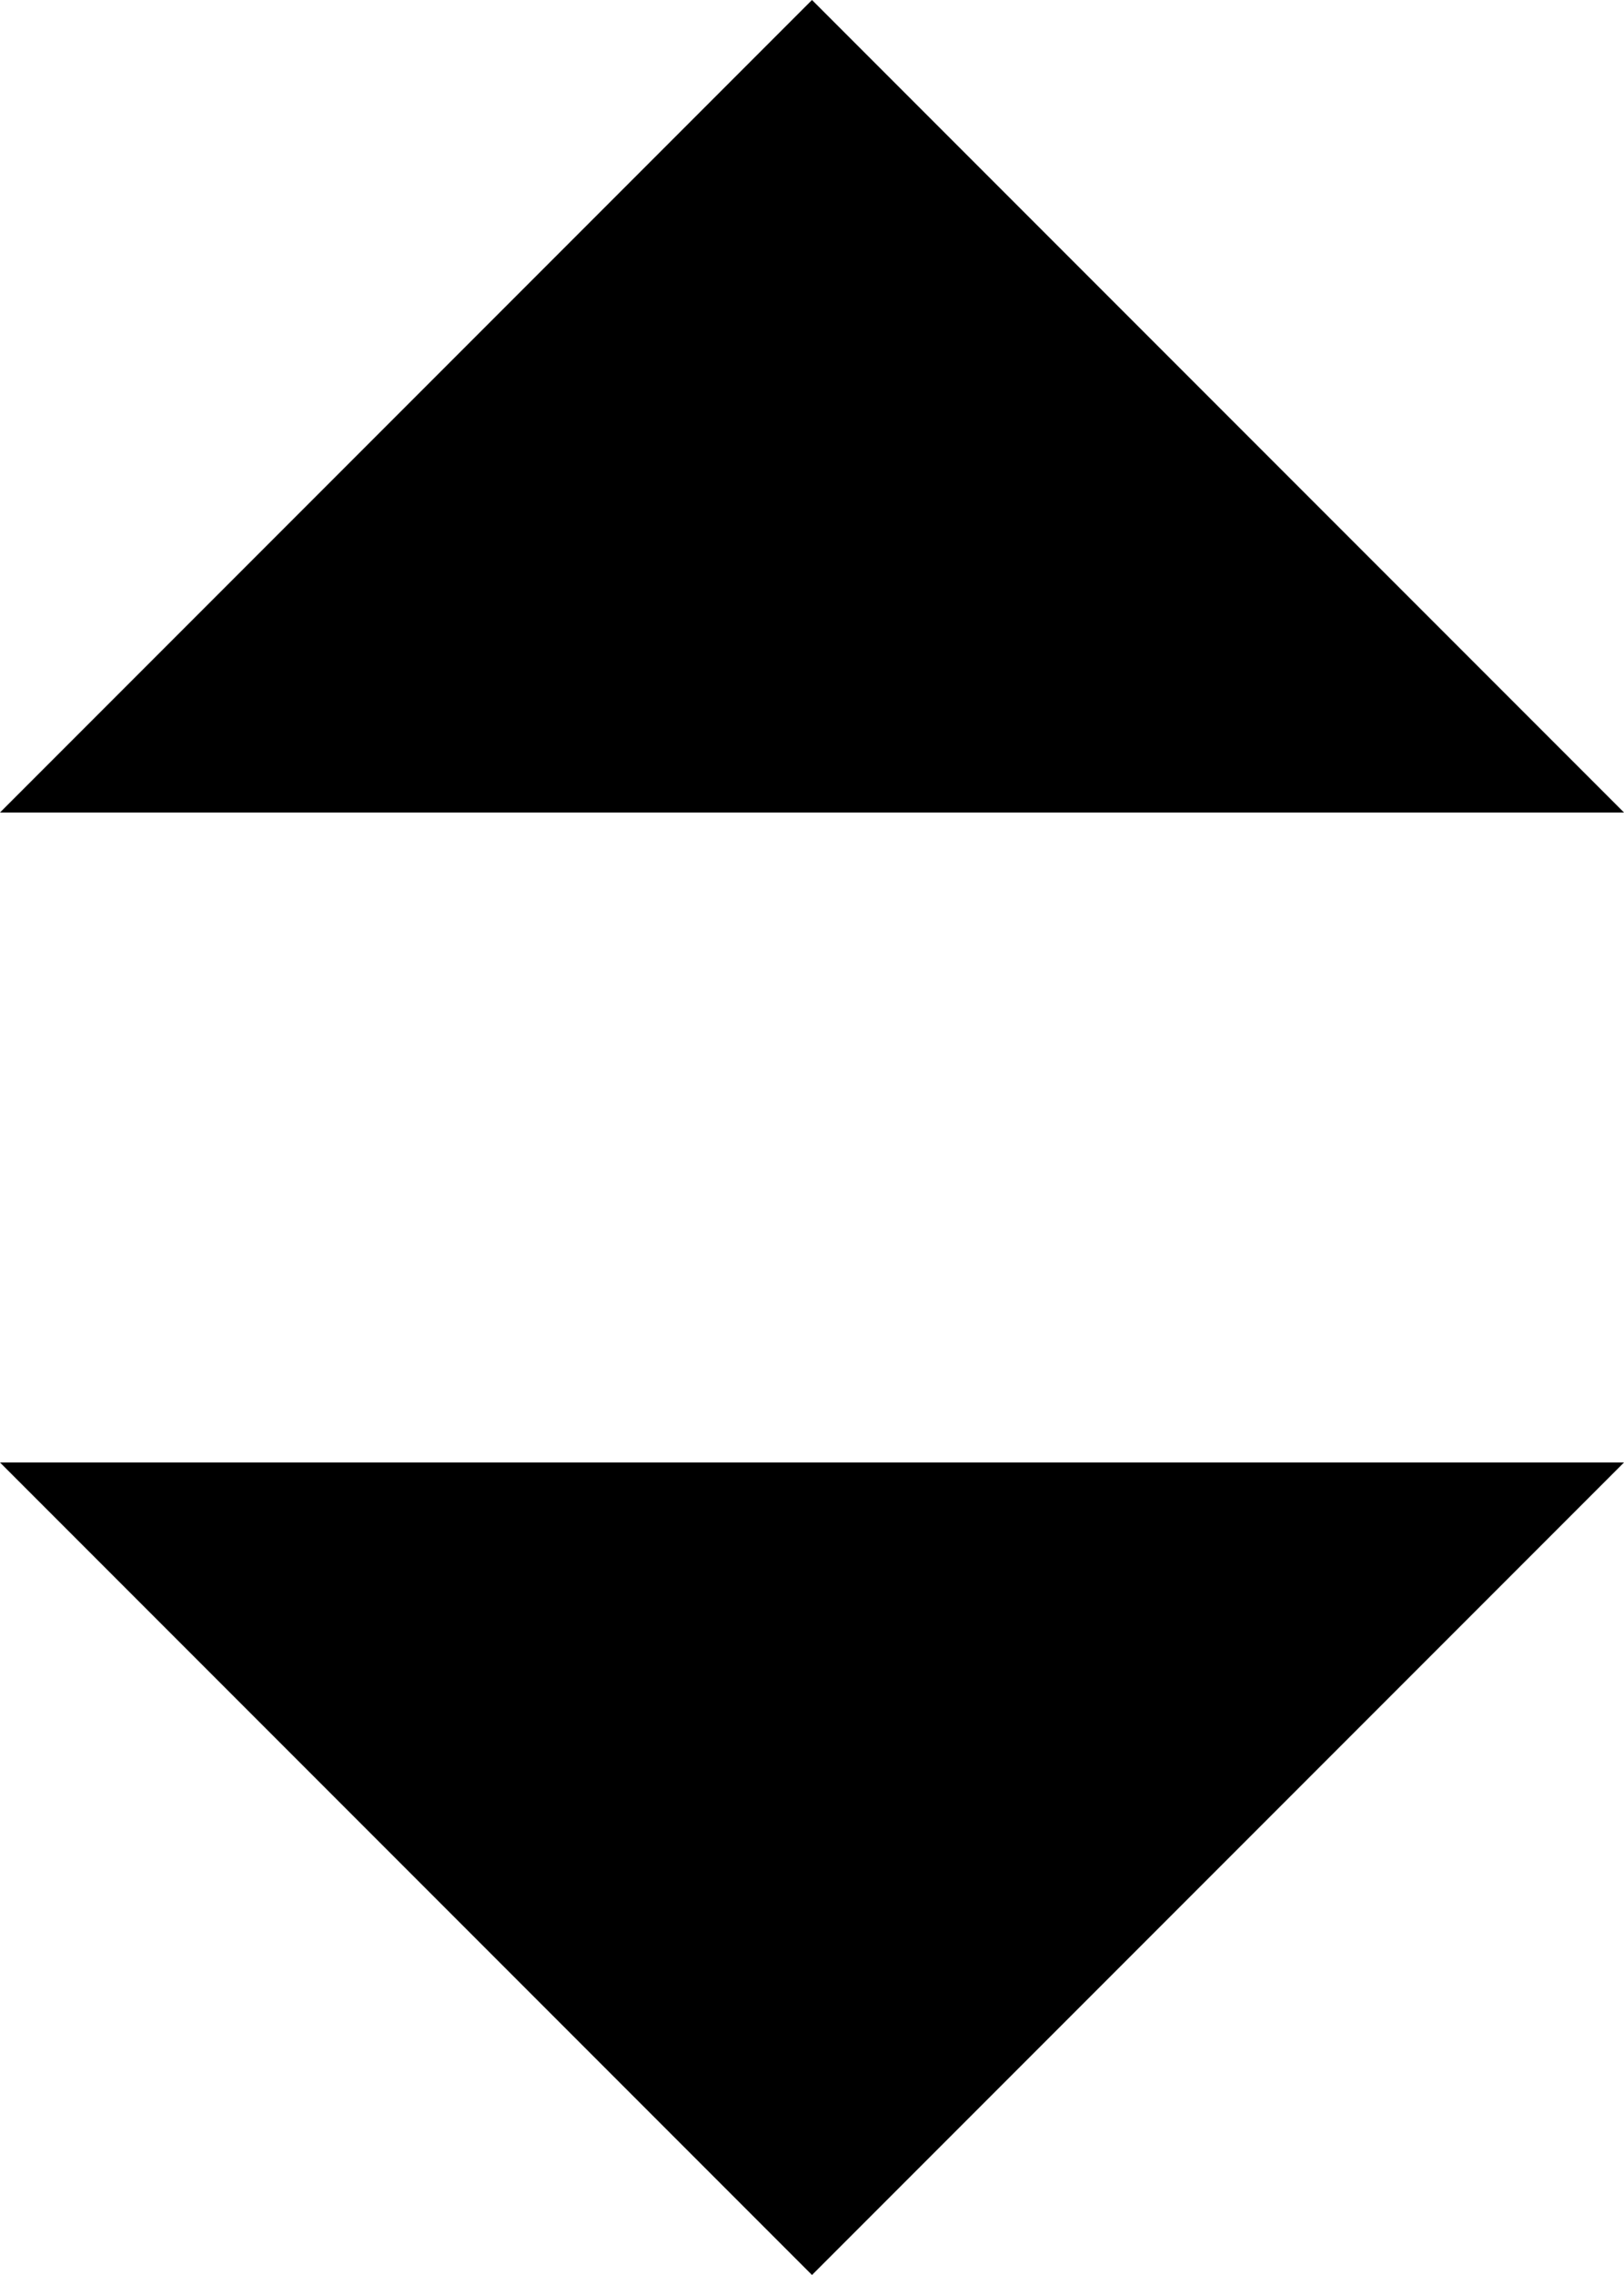 <svg xmlns="http://www.w3.org/2000/svg" width="10" height="14" viewBox="0 0 10 14">
    <g id="sort" transform="translate(-316 -313.912)">
        <path id="Path_72" d="M5,0l5,5H0Z" transform="translate(326 327.912) rotate(180)" fill="#000000"/>
        <path id="Path_74" d="M5,5l5-5H0Z" transform="translate(326 318.912) rotate(180)" fill="#000000"/>
    </g>
</svg>
